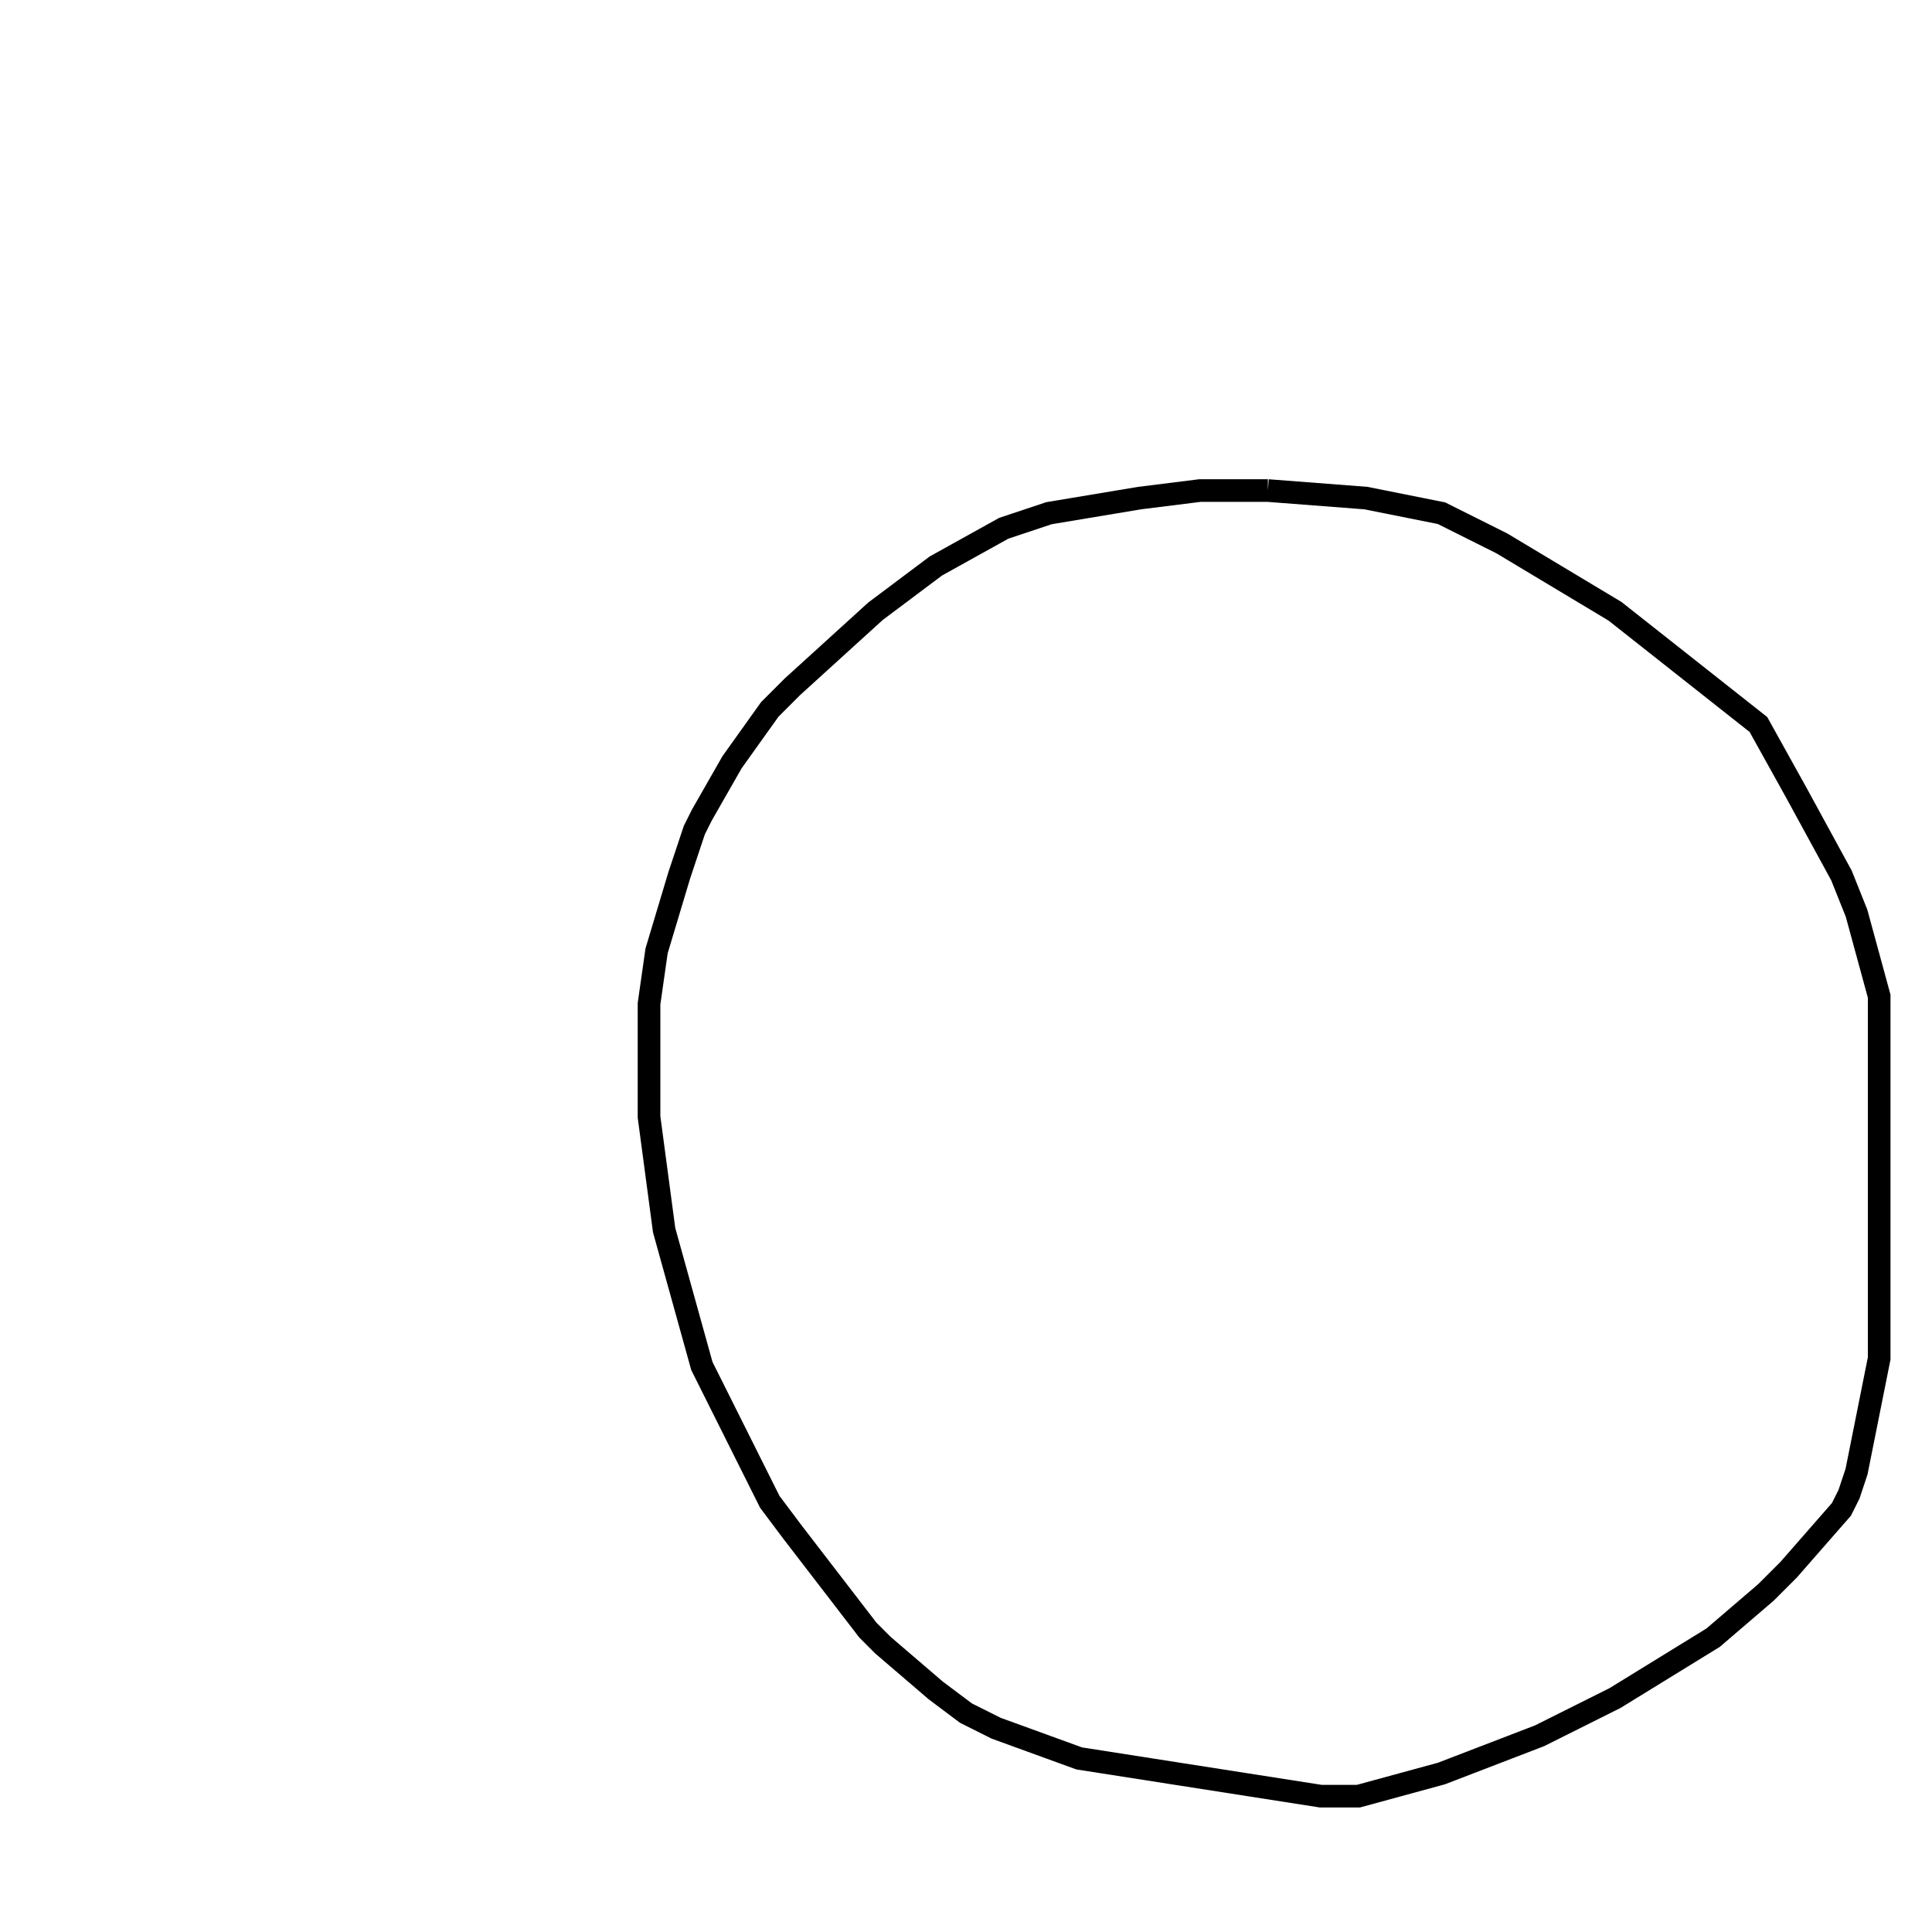 <svg width="256" height="256" xmlns="http://www.w3.org/2000/svg" fill-opacity="0" stroke="black" stroke-width="3" ><path d="M168 65 181 66 191 68 199 72 214 81 233 96 238 105 244 116 246 121 249 132 249 180 246 195 245 198 244 200 237 208 234 211 227 217 214 225 204 230 191 235 180 238 175 238 143 233 132 229 128 227 124 224 117 218 115 216 105 203 102 199 93 181 88 163 86 148 86 133 87 126 90 116 92 110 93 108 97 101 102 94 105 91 116 81 124 75 133 70 139 68 151 66 159 65 168 65 "/></svg>